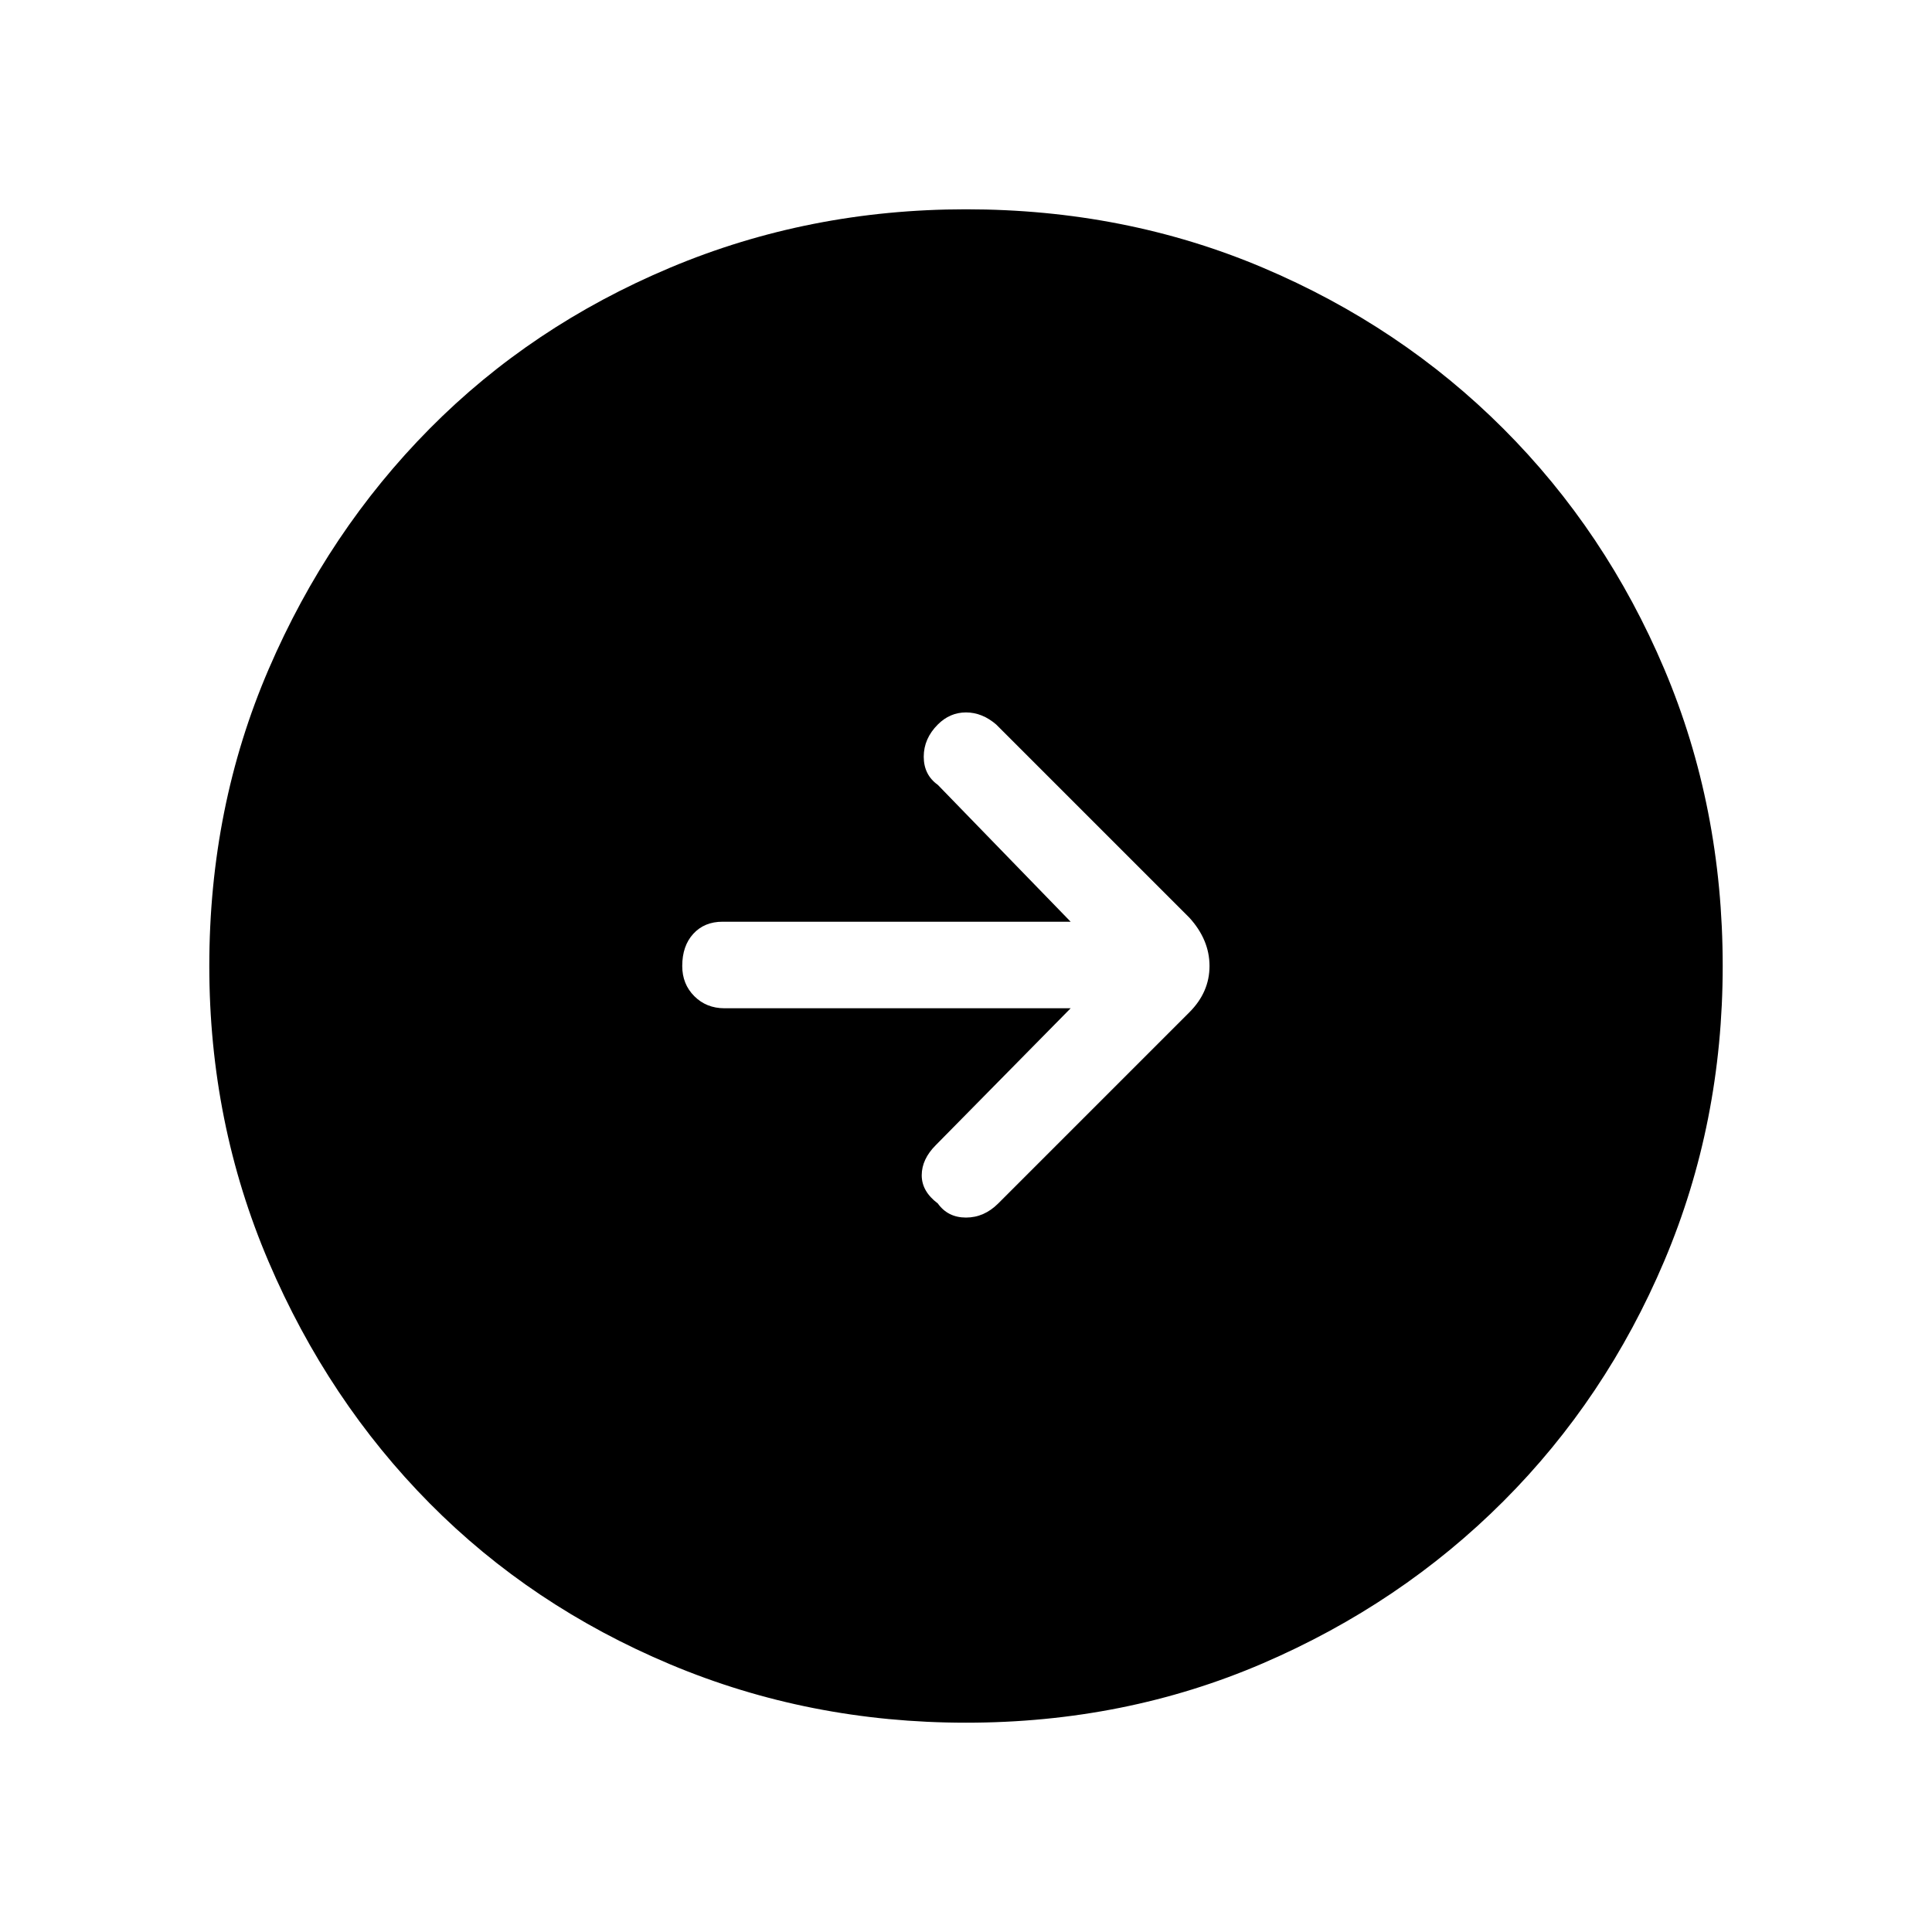 <svg xmlns="http://www.w3.org/2000/svg" height="48" width="48"><path d="M24.8 29.9 29.55 25.15Q30.05 24.65 30.05 24Q30.05 23.35 29.55 22.8L24.75 18Q24.4 17.7 24 17.7Q23.6 17.7 23.3 18Q22.95 18.35 22.95 18.8Q22.95 19.25 23.3 19.5L26.6 22.9H17.95Q17.5 22.9 17.225 23.2Q16.95 23.5 16.95 24Q16.95 24.45 17.25 24.75Q17.55 25.05 18 25.05H26.6L23.25 28.45Q22.9 28.8 22.9 29.2Q22.9 29.6 23.3 29.9Q23.55 30.25 24 30.25Q24.45 30.25 24.8 29.9ZM24 42.8Q20.1 42.8 16.65 41.35Q13.2 39.9 10.675 37.35Q8.15 34.8 6.675 31.35Q5.2 27.9 5.2 24Q5.2 20.05 6.675 16.625Q8.15 13.2 10.675 10.65Q13.2 8.1 16.65 6.65Q20.1 5.2 24 5.2Q27.95 5.2 31.375 6.65Q34.8 8.1 37.35 10.65Q39.9 13.2 41.35 16.625Q42.8 20.05 42.8 24Q42.8 27.9 41.35 31.325Q39.9 34.75 37.35 37.3Q34.8 39.85 31.375 41.325Q27.95 42.8 24 42.8Z"/></svg>